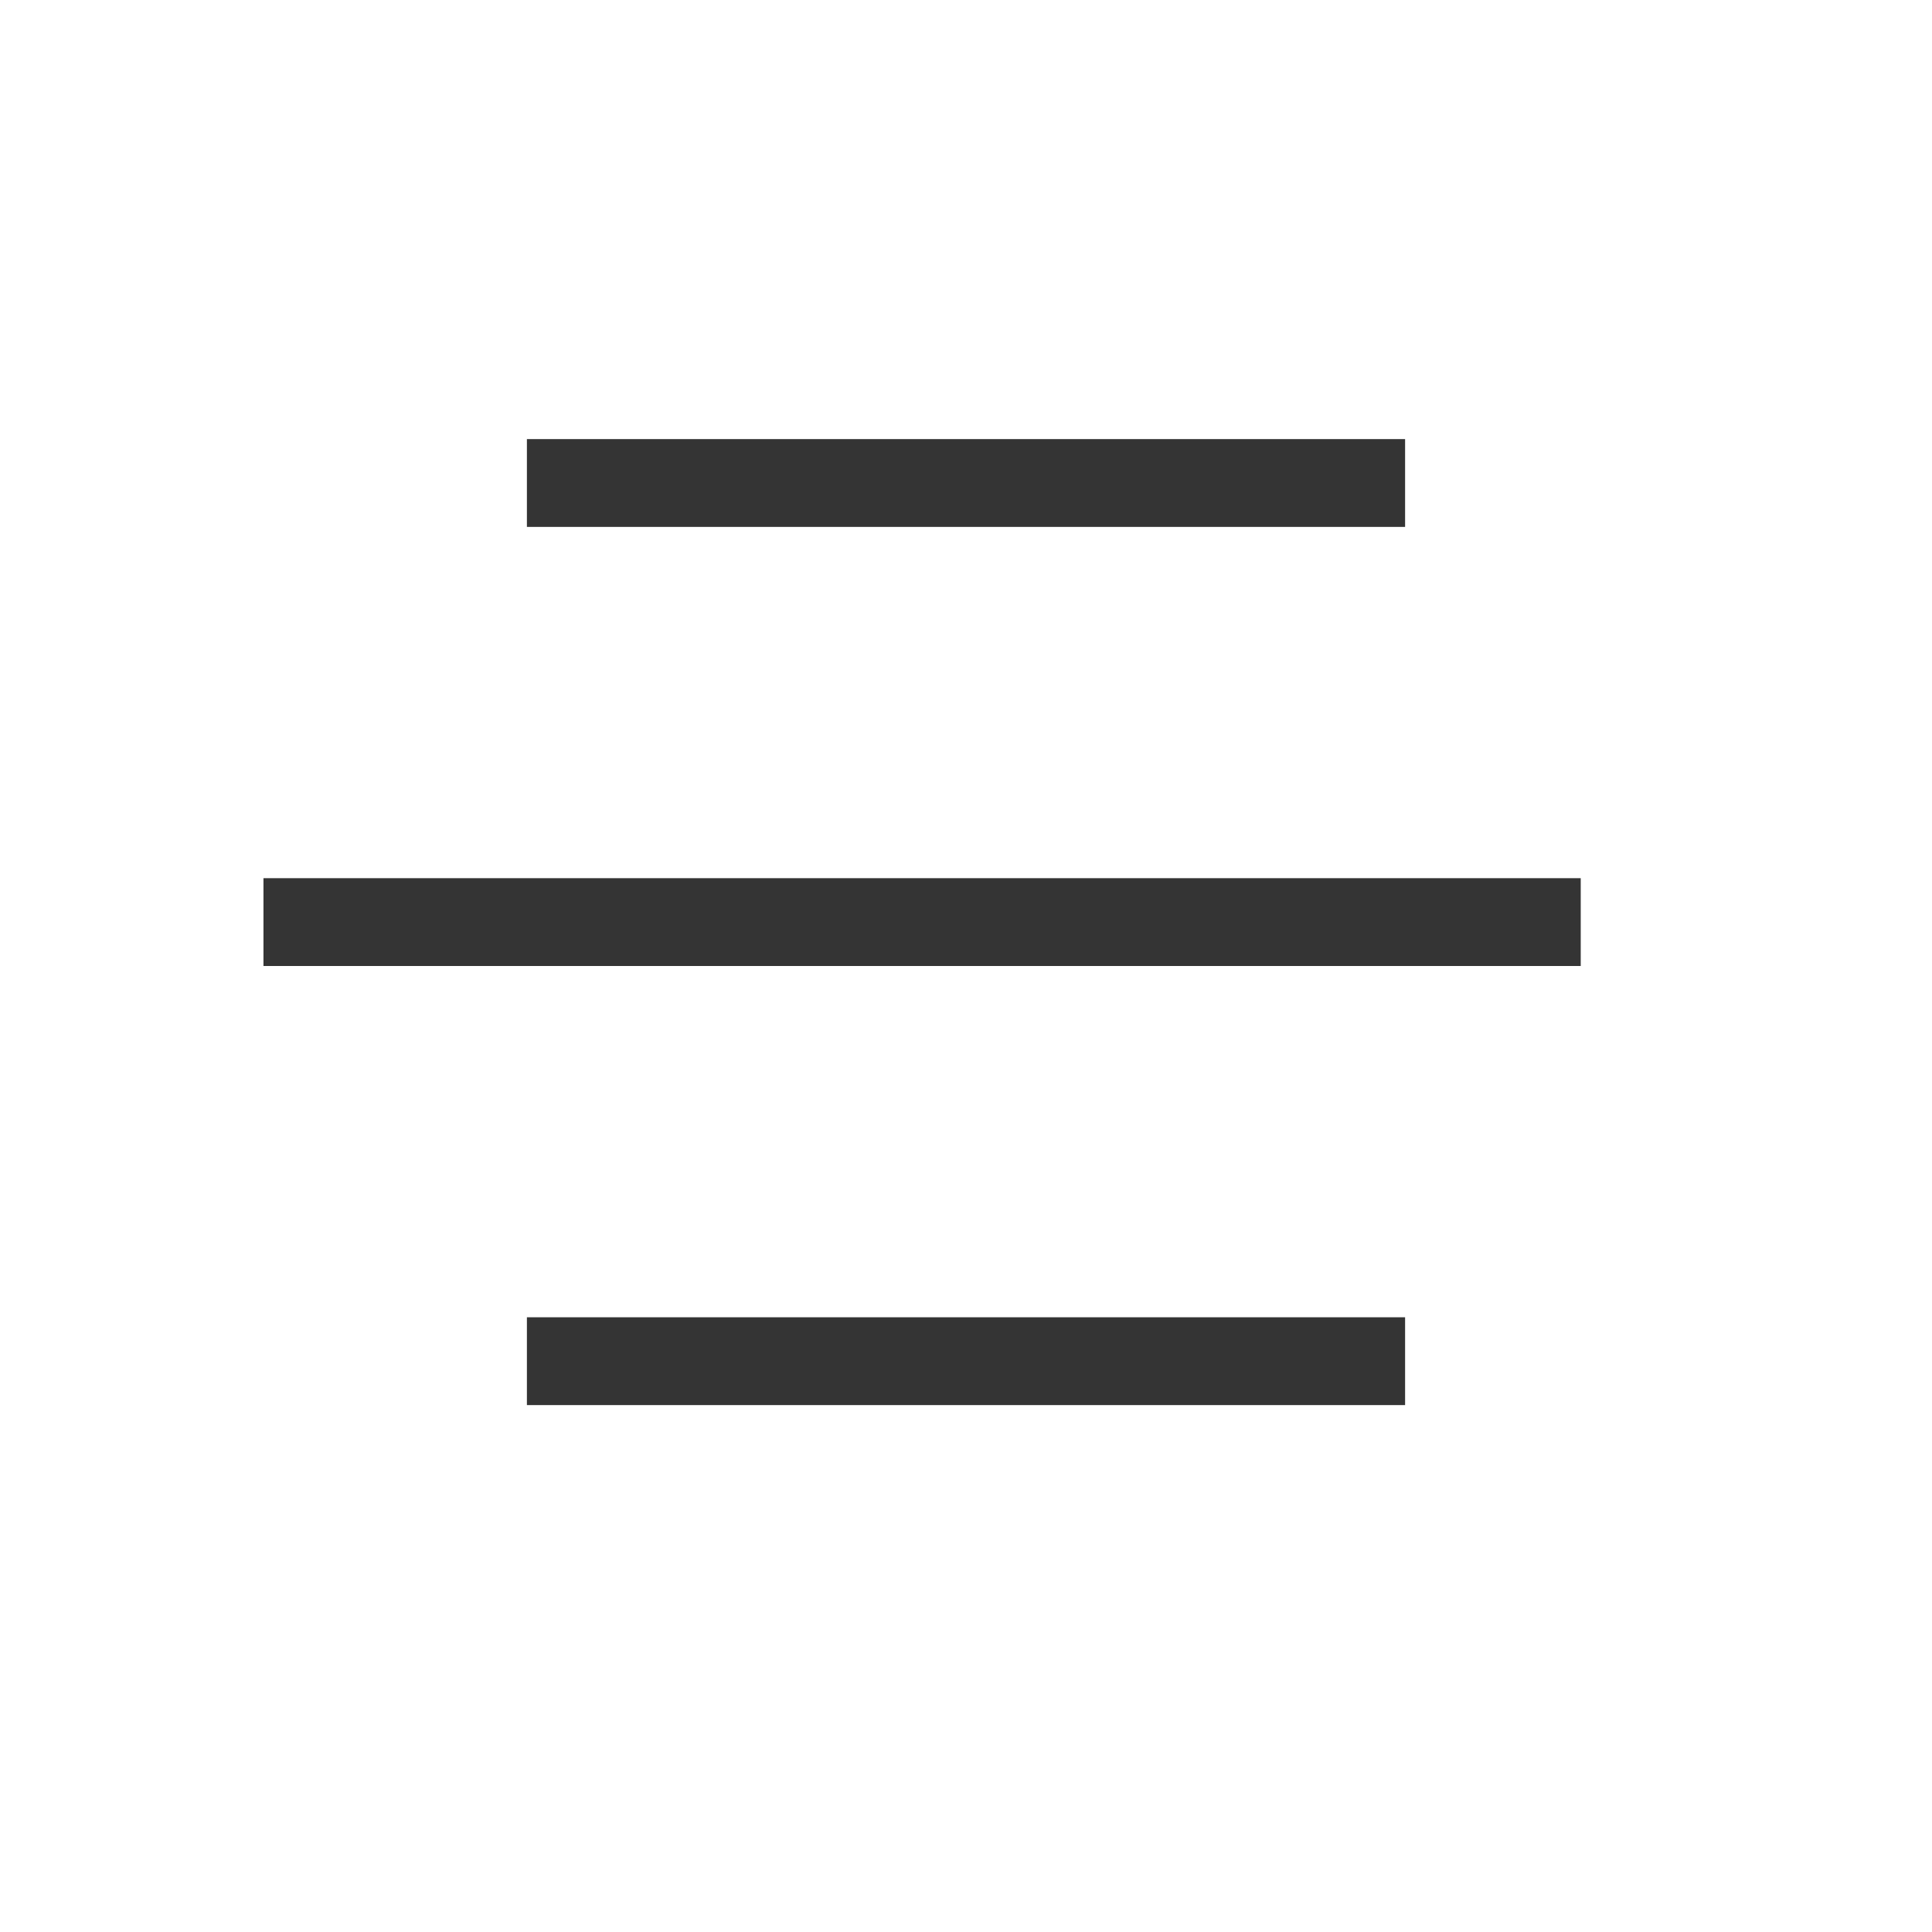 <?xml version="1.0" encoding="UTF-8" standalone="no"?>
<!-- Created with Inkscape (http://www.inkscape.org/) -->

<svg
   xmlns:dc="http://purl.org/dc/elements/1.1/"
   xmlns:cc="http://creativecommons.org/ns#"
   xmlns:rdf="http://www.w3.org/1999/02/22-rdf-syntax-ns#"
   xmlns:svg="http://www.w3.org/2000/svg"
   xmlns="http://www.w3.org/2000/svg"
   xmlns:sodipodi="http://sodipodi.sourceforge.net/DTD/sodipodi-0.dtd"
   xmlns:inkscape="http://www.inkscape.org/namespaces/inkscape"
   id="svg2836"
   height="22"
   width="22"
   version="1.0"
   inkscape:version="0.48.1 r9760"
   sodipodi:docname="format-justify-center.svg">
  <sodipodi:namedview
     pagecolor="#ffffff"
     bordercolor="#666666"
     borderopacity="1"
     objecttolerance="10"
     gridtolerance="10"
     guidetolerance="10"
     inkscape:pageopacity="0"
     inkscape:pageshadow="2"
     inkscape:window-width="1366"
     inkscape:window-height="688"
     id="namedview33"
     showgrid="true"
     showguides="true"
     inkscape:guide-bbox="true"
     inkscape:zoom="31.999999"
     inkscape:cx="15.360577"
     inkscape:cy="11.817889"
     inkscape:window-x="0"
     inkscape:window-y="25"
     inkscape:window-maximized="1"
     inkscape:current-layer="svg2836">
    <sodipodi:guide
       id="guide3011"
       position="10.312,8.562"
       orientation="1,0" />
    <sodipodi:guide
       id="guide3013"
       position="15.562,14"
       orientation="0,1" />
    <inkscape:grid
       id="grid3030"
       type="xygrid" />
  </sodipodi:namedview>
  <defs
     id="defs2838">
    <linearGradient
       id="linearGradient3069-5"
       y2="3.899"
       gradientUnits="userSpaceOnUse"
       x2="24"
       gradientTransform="matrix(.487 0 0 .487 -.692 9.308)"
       y1="44"
       x1="24">
      <stop
         id="stop2492-3-9"
         style="stop-color:#365f0e"
         offset="0" />
      <stop
         id="stop2494-8-8"
         style="stop-color:#84a718"
         offset="1" />
    </linearGradient>
    <radialGradient
       id="radialGradient3066-0"
       gradientUnits="userSpaceOnUse"
       cy="8.45"
       cx="7.496"
       gradientTransform="matrix(0 1.12 -1.5 -4.7276e-8 23.672 3.386)"
       r="20">
      <stop
         id="stop3244-5-4"
         style="stop-color:#eef87e"
         offset="0" />
      <stop
         id="stop3246-9-62"
         style="stop-color:#cde34f"
         offset=".262" />
      <stop
         id="stop3248-7-6"
         style="stop-color:#93b723"
         offset=".661" />
      <stop
         id="stop3250-8-7"
         style="stop-color:#5a7e0d"
         offset="1" />
    </radialGradient>
    <linearGradient
       id="linearGradient4016"
       y2="6.029"
       gradientUnits="userSpaceOnUse"
       x2="17.976"
       y1="17.984"
       x1="17.976">
      <stop
         id="stop2492-3-33"
         style="stop-color:#365f0e"
         offset="0" />
      <stop
         id="stop2494-8-83"
         style="stop-color:#84a718"
         offset="1" />
    </linearGradient>
    <linearGradient
       id="linearGradient3097"
       y2="43"
       gradientUnits="userSpaceOnUse"
       x2="24"
       gradientTransform="matrix(.459 0 0 .459 -.027 9.973)"
       y1="5"
       x1="24">
      <stop
         id="stop2919"
         style="stop-color:#fff"
         offset="0" />
      <stop
         id="stop2921"
         style="stop-color:#fff;stop-opacity:0"
         offset="1" />
    </linearGradient>
  </defs>
  <rect
     x="6.0"
     y="5.0"
     width="10.0"
     height="1.0"
     ry="0.691"
     rx="0"
     style="fill:#343434;fill-opacity:1"
     id="rect2874"
     transform="matrix(1,0,0,1,0,0)" />
  <rect
     x="3.0"
     y="10.0"
     width="15.0"
     height="1.0"
     ry="0.691"
     rx="0"
     style="fill:#343434;fill-opacity:1"
     id="rect2874-0"
     transform="matrix(1,0,0,1,0,0)" />
  <rect
     x="6.0"
     y="15.0"
     width="10.0"
     height="1.0"
     ry="0.691"
     rx="0"
     style="fill:#343434;fill-opacity:1"
     id="rect2874-6"
     transform="matrix(1,0,0,1,0,0)" />
</svg>
